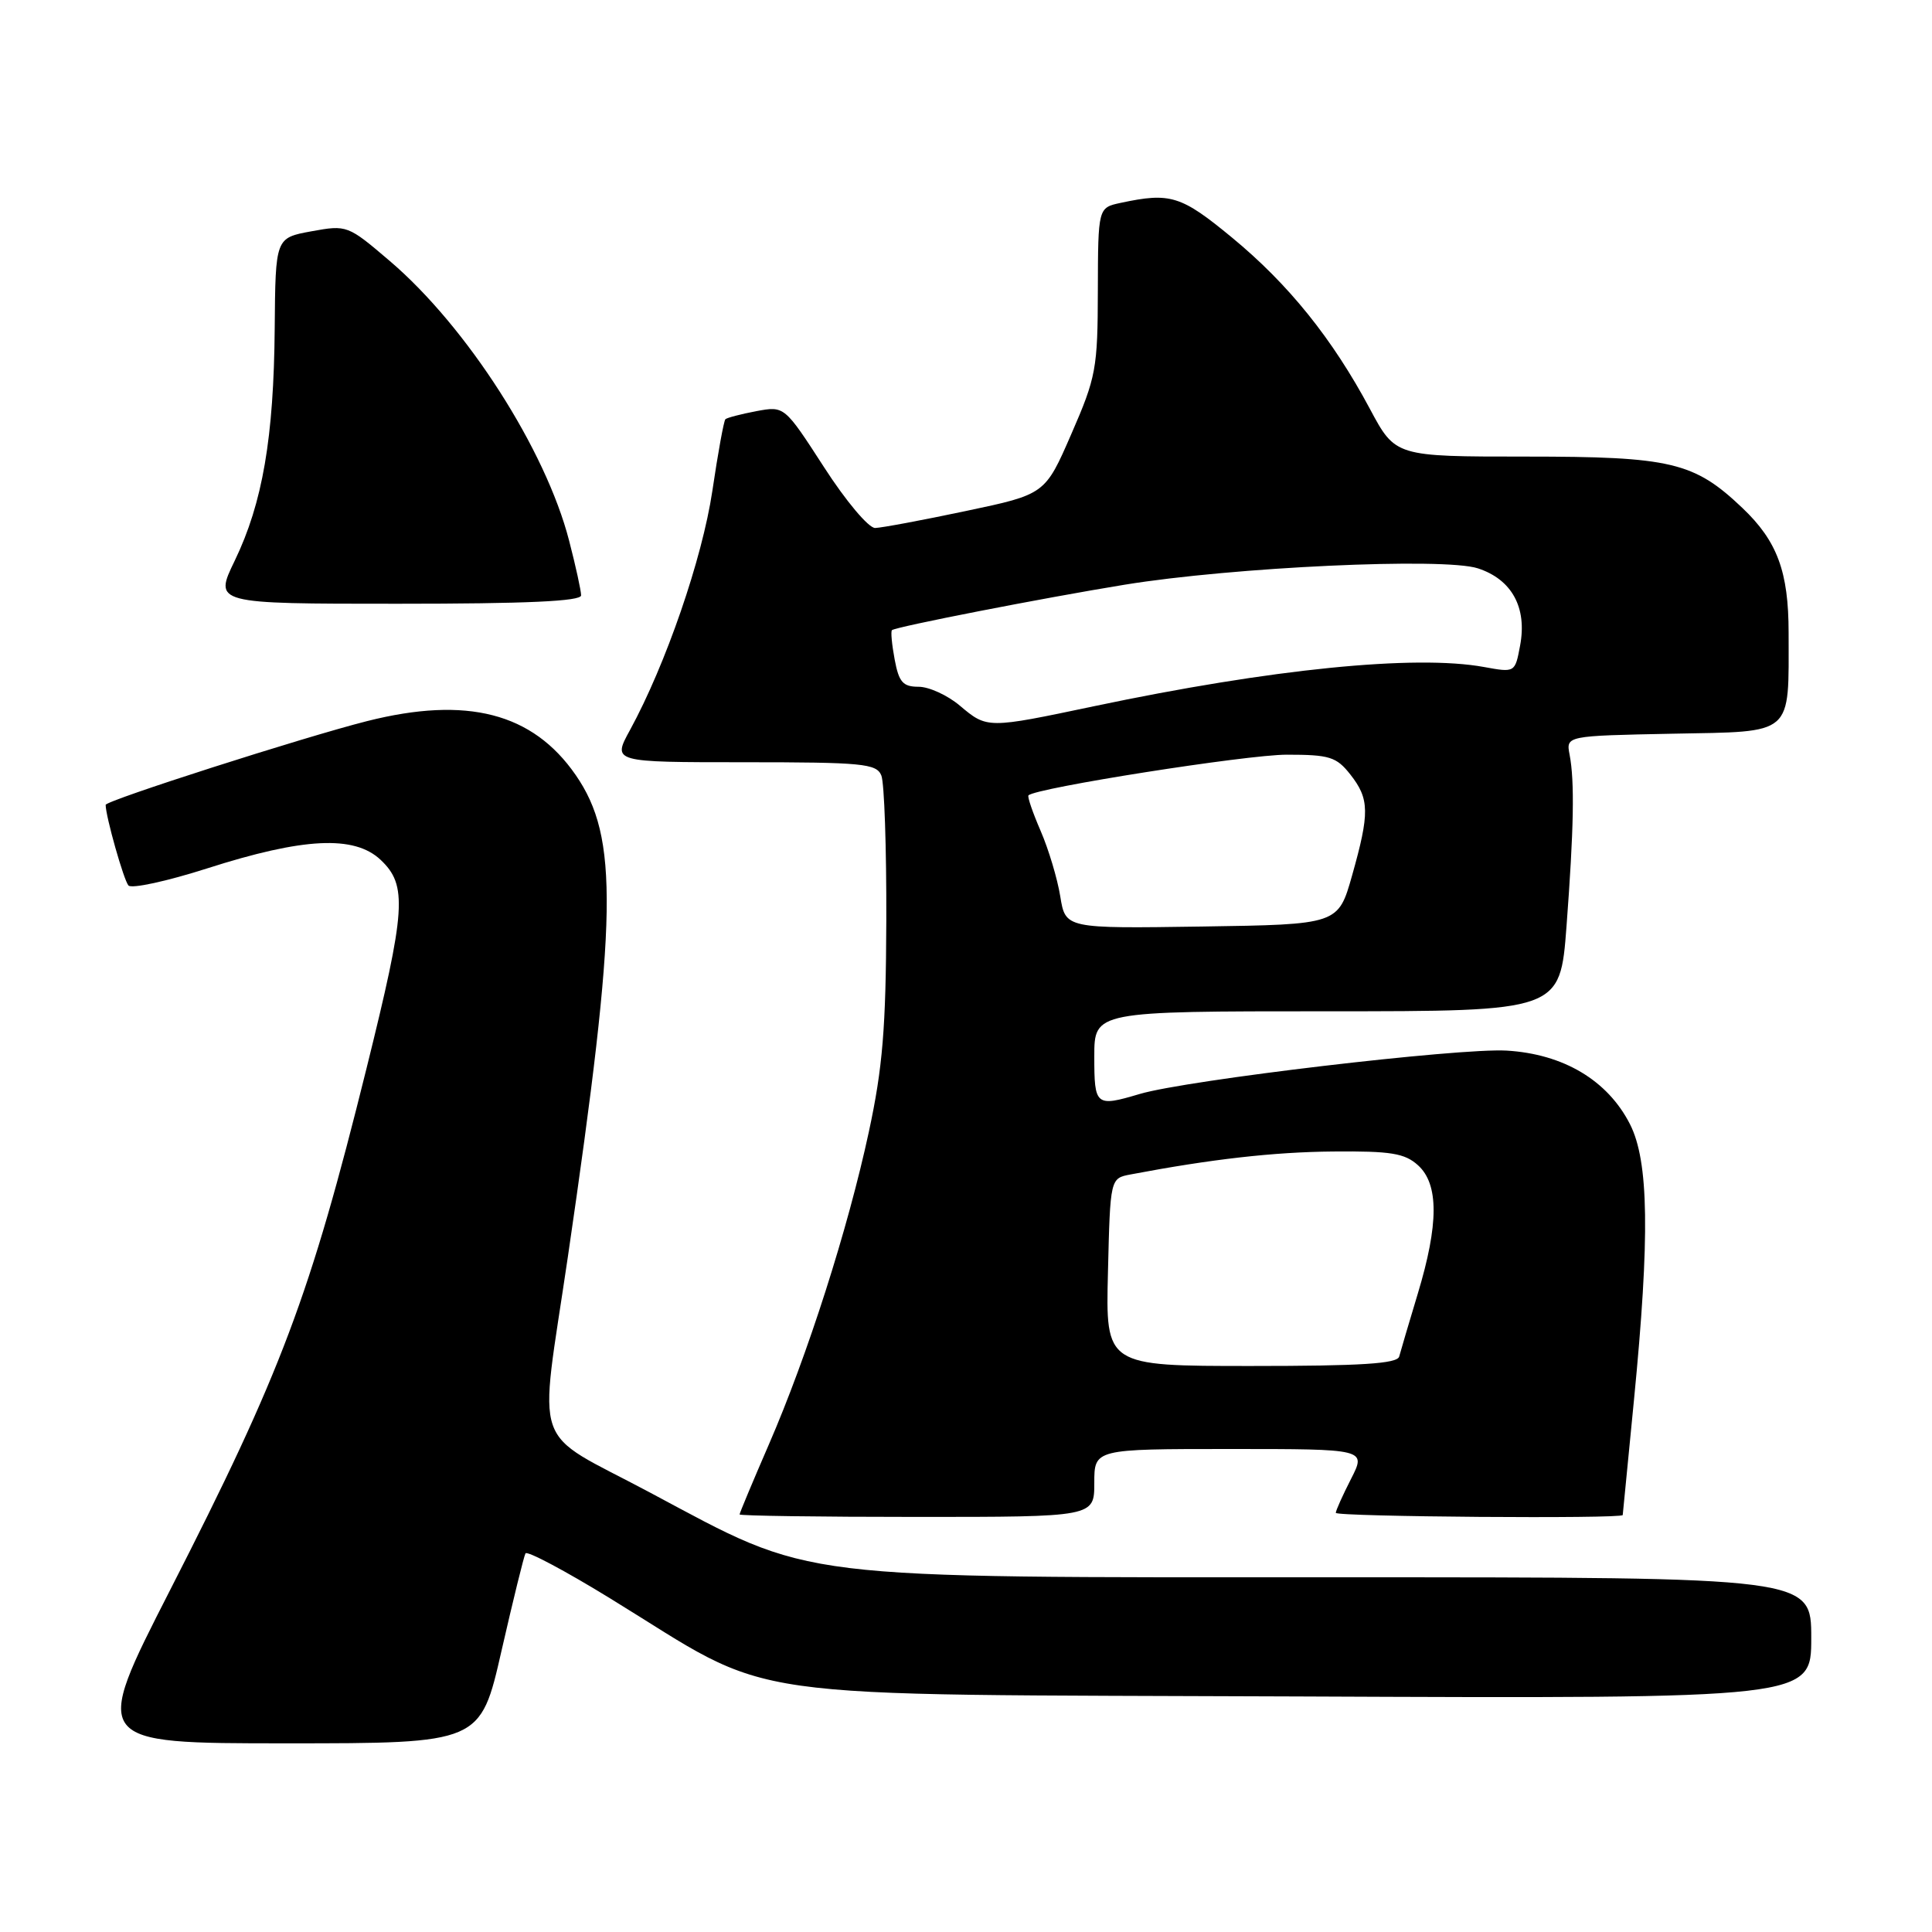 <?xml version="1.0" encoding="UTF-8" standalone="no"?>
<!DOCTYPE svg PUBLIC "-//W3C//DTD SVG 1.1//EN" "http://www.w3.org/Graphics/SVG/1.1/DTD/svg11.dtd" >
<svg xmlns="http://www.w3.org/2000/svg" xmlns:xlink="http://www.w3.org/1999/xlink" version="1.1" viewBox="0 0 256 256">
 <g >
 <path fill="currentColor"
d=" M 66.45 218.75 C 67.99 212.01 69.42 206.20 69.63 205.83 C 69.85 205.46 74.86 208.12 80.76 211.74 C 103.44 225.65 95.13 224.46 172.25 224.79 C 240.00 225.08 240.00 225.08 240.00 217.04 C 240.00 209.00 240.00 209.00 177.66 209.00 C 104.18 209.00 108.07 209.48 86.09 197.75 C 70.14 189.24 71.39 192.84 75.25 166.50 C 81.84 121.47 82.01 110.97 76.28 102.69 C 70.59 94.46 61.88 92.21 48.64 95.55 C 40.25 97.67 14.00 106.08 14.00 106.65 C 14.00 108.16 16.40 116.64 17.02 117.33 C 17.43 117.79 22.12 116.77 27.44 115.07 C 40.21 110.98 46.93 110.65 50.42 113.92 C 54.01 117.30 53.80 120.46 48.56 141.59 C 41.06 171.79 37.30 181.80 22.51 210.75 C 12.17 231.00 12.17 231.00 37.92 231.00 C 63.66 231.00 63.66 231.00 66.45 218.75 Z  M 145.00 196.50 C 145.00 192.00 145.00 192.00 163.02 192.00 C 181.04 192.00 181.04 192.00 179.02 195.96 C 177.91 198.14 177.00 200.16 177.00 200.46 C 177.00 200.98 214.98 201.27 215.02 200.75 C 215.03 200.61 215.70 193.75 216.51 185.50 C 218.63 163.83 218.48 153.87 215.98 148.96 C 213.02 143.15 207.17 139.66 199.63 139.21 C 193.34 138.84 157.27 143.10 151.01 144.96 C 145.18 146.69 145.00 146.54 145.00 140.00 C 145.00 134.00 145.00 134.00 175.86 134.00 C 206.72 134.00 206.72 134.00 207.57 122.75 C 208.54 109.83 208.66 103.55 207.98 100.00 C 207.50 97.50 207.50 97.50 221.63 97.22 C 237.82 96.91 237.00 97.62 237.00 83.84 C 237.00 75.75 235.50 71.70 230.87 67.30 C 224.47 61.22 221.43 60.50 202.20 60.50 C 184.90 60.50 184.90 60.50 181.53 54.20 C 176.55 44.87 170.73 37.65 163.26 31.49 C 156.50 25.91 155.09 25.47 148.50 26.88 C 145.50 27.52 145.50 27.52 145.47 38.51 C 145.45 48.84 145.24 49.98 141.96 57.50 C 138.48 65.50 138.48 65.50 127.99 67.71 C 122.22 68.93 116.81 69.94 115.96 69.96 C 115.10 69.98 112.07 66.38 109.18 61.89 C 103.94 53.79 103.94 53.79 100.22 54.48 C 98.17 54.87 96.33 55.35 96.12 55.55 C 95.91 55.75 95.13 60.03 94.39 65.05 C 93.05 74.03 88.22 88.05 83.47 96.75 C 81.14 101.00 81.14 101.00 98.60 101.00 C 114.29 101.00 116.14 101.18 116.78 102.75 C 117.18 103.71 117.47 112.38 117.44 122.00 C 117.39 136.22 116.96 141.46 115.13 149.96 C 112.36 162.84 107.00 179.60 101.87 191.42 C 99.74 196.33 98.00 200.49 98.00 200.67 C 98.00 200.85 108.57 201.00 121.50 201.00 C 145.00 201.00 145.00 201.00 145.00 196.50 Z  M 77.00 78.89 C 77.00 78.29 76.29 75.02 75.41 71.64 C 72.31 59.60 61.87 43.31 51.68 34.61 C 46.08 29.83 45.98 29.79 41.26 30.65 C 36.50 31.52 36.50 31.52 36.40 43.51 C 36.28 57.99 34.79 66.66 31.11 74.28 C 28.34 80.00 28.34 80.00 52.67 80.00 C 69.77 80.00 77.00 79.67 77.00 78.89 Z  M 146.81 168.57 C 147.11 156.13 147.11 156.13 149.81 155.62 C 160.51 153.59 168.76 152.65 176.64 152.58 C 184.30 152.51 186.13 152.81 187.89 154.40 C 190.66 156.90 190.65 162.21 187.86 171.43 C 186.69 175.32 185.58 179.06 185.40 179.75 C 185.14 180.70 180.36 181.00 165.78 181.00 C 146.50 181.00 146.50 181.00 146.81 168.57 Z  M 140.49 118.77 C 140.11 116.42 138.94 112.52 137.89 110.10 C 136.84 107.67 136.11 105.56 136.28 105.39 C 137.26 104.40 165.21 100.00 170.49 100.00 C 176.17 100.00 177.08 100.28 178.93 102.63 C 181.47 105.86 181.50 107.71 179.16 116.00 C 177.32 122.50 177.32 122.50 159.25 122.77 C 141.18 123.04 141.18 123.04 140.49 118.77 Z  M 127.18 93.50 C 125.55 92.12 123.09 91.00 121.72 91.00 C 119.64 91.00 119.11 90.39 118.55 87.40 C 118.18 85.42 118.01 83.66 118.19 83.50 C 118.65 83.06 138.15 79.25 149.00 77.48 C 163.36 75.14 191.35 73.84 195.83 75.31 C 200.33 76.78 202.37 80.51 201.42 85.55 C 200.75 89.13 200.75 89.13 196.63 88.38 C 187.53 86.72 168.46 88.63 145.00 93.57 C 130.80 96.56 130.82 96.56 127.18 93.50 Z "/>
</g>
</svg>